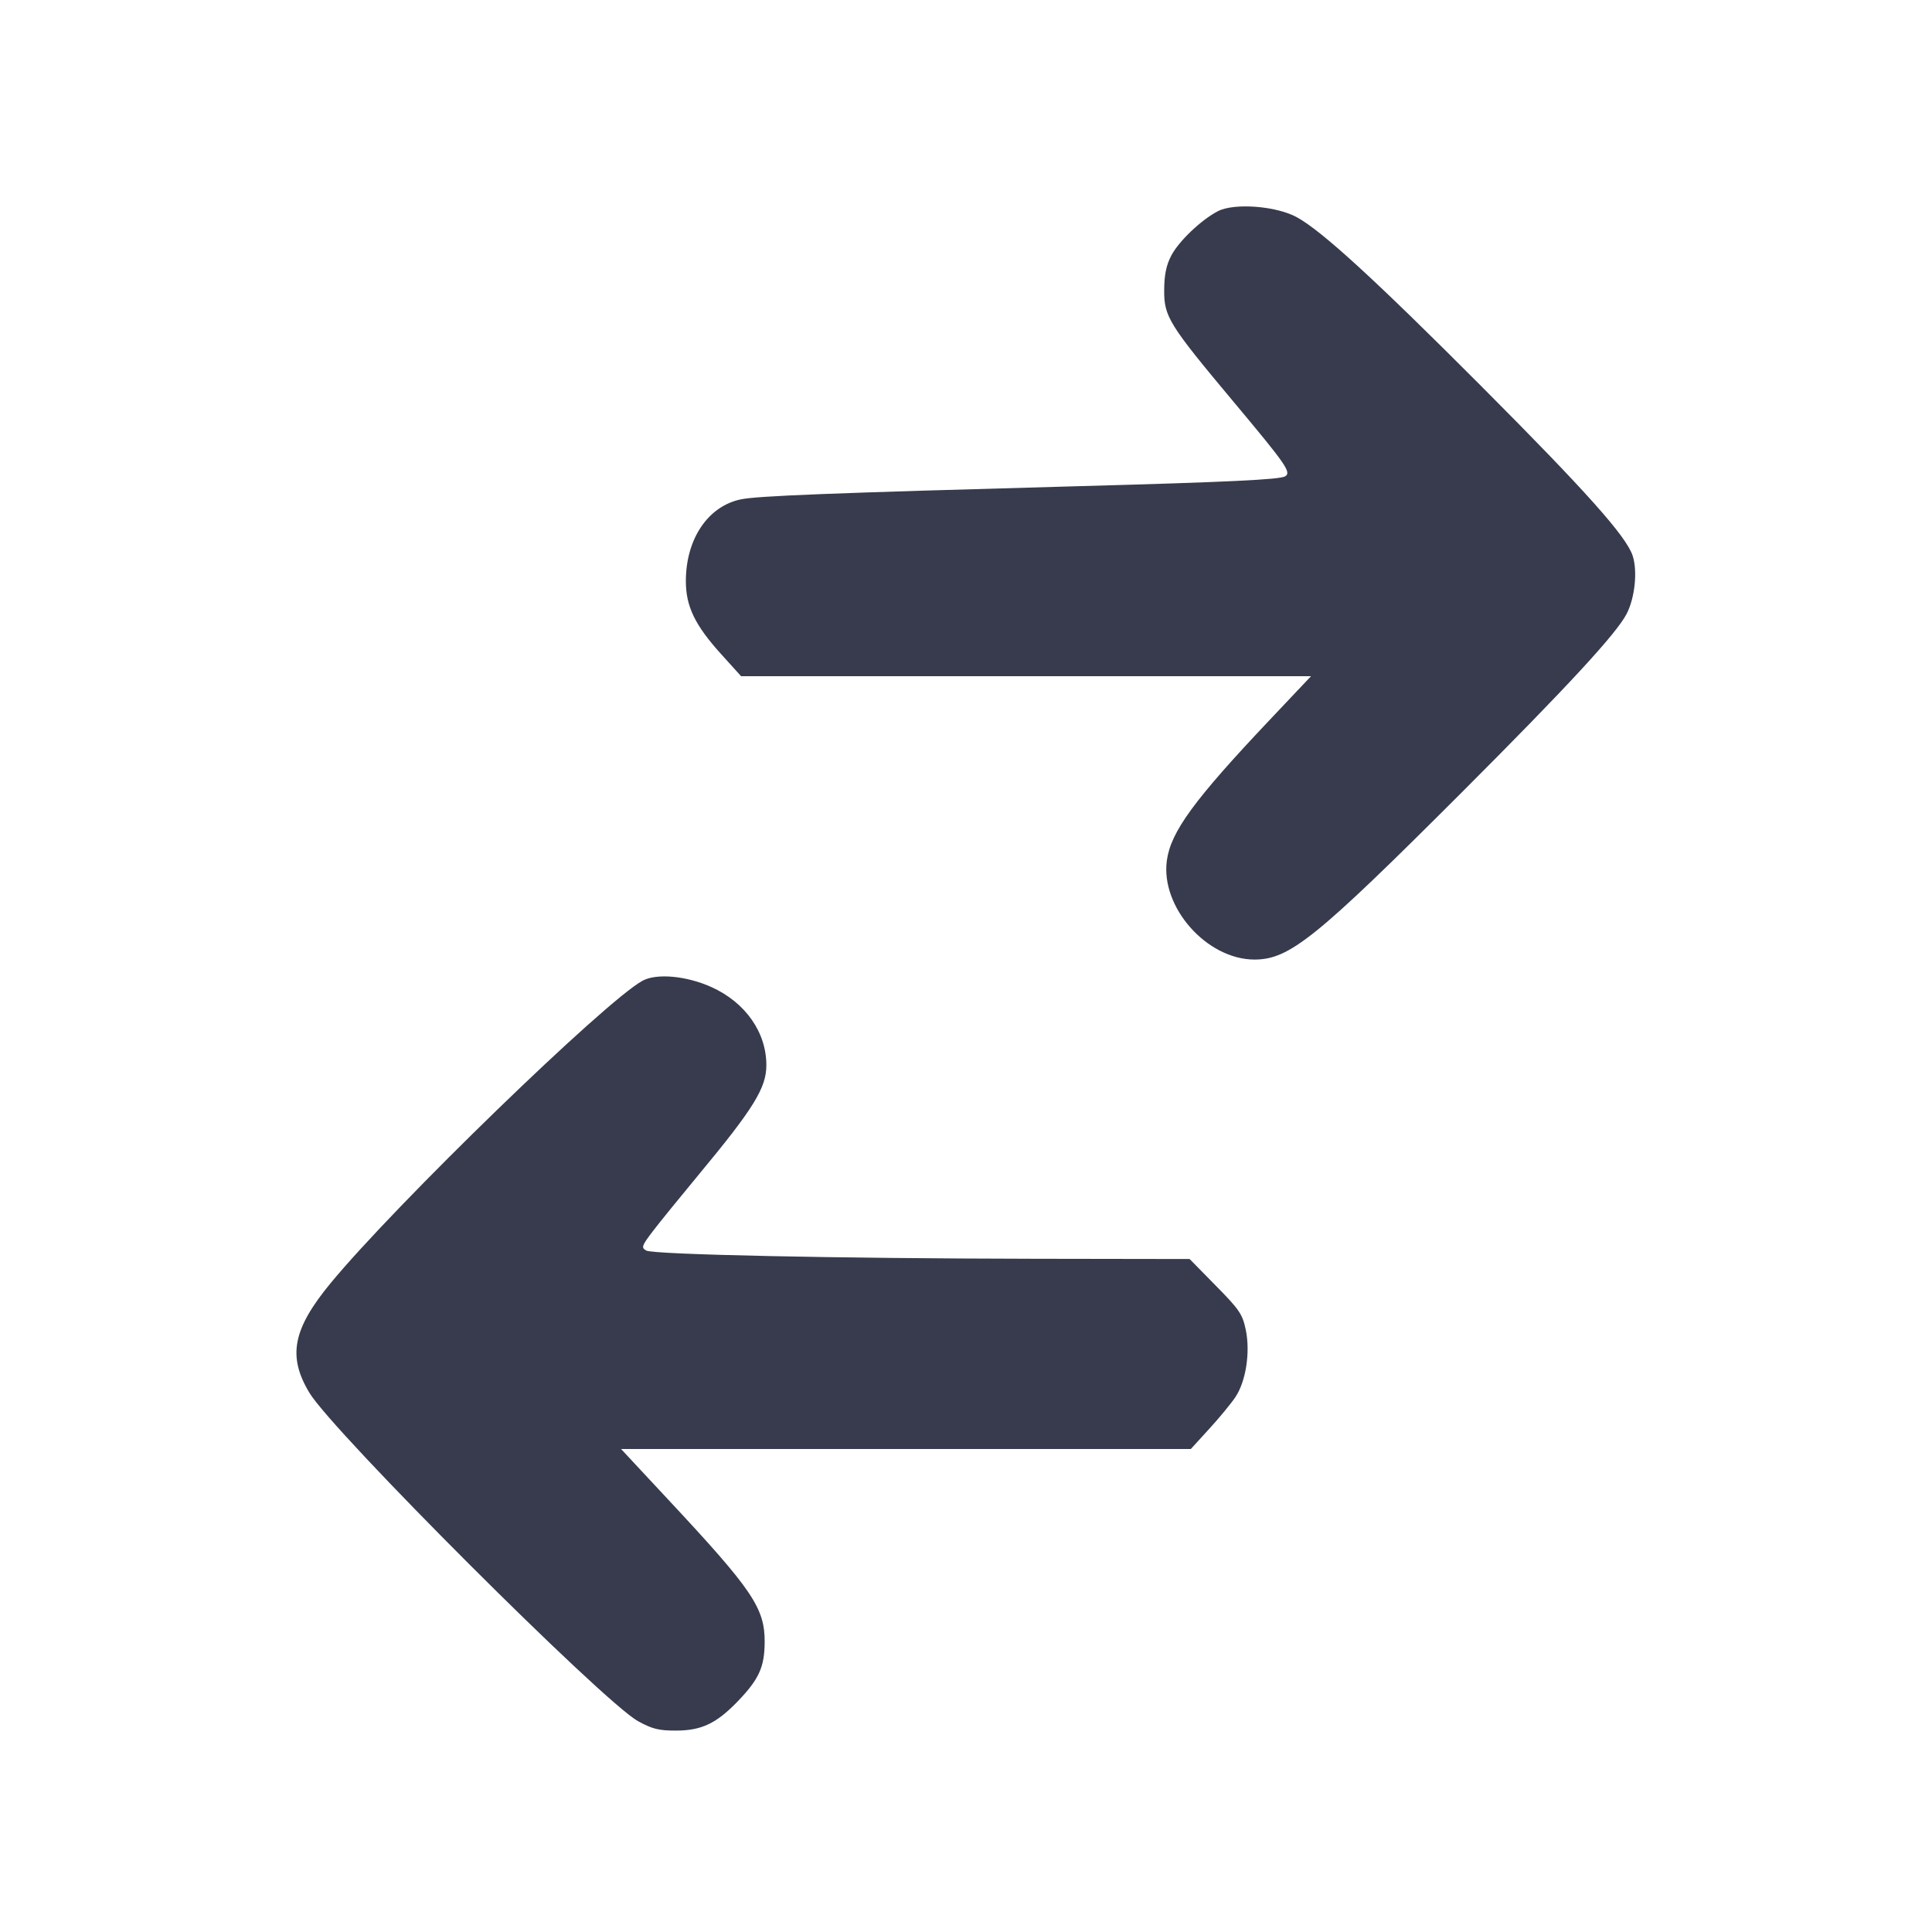 <svg width="24" height="24" viewBox="0 0 24 24" fill="none" xmlns="http://www.w3.org/2000/svg"><path d="M15.130 2.623 C 14.924 2.729,14.644 2.995,14.550 3.175 C 14.488 3.293,14.463 3.414,14.462 3.601 C 14.459 3.933,14.519 4.029,15.321 4.988 C 15.980 5.775,16.044 5.868,15.965 5.917 C 15.899 5.958,15.249 5.989,13.380 6.040 C 10.303 6.125,9.404 6.160,9.199 6.204 C 8.792 6.291,8.520 6.698,8.520 7.219 C 8.520 7.533,8.633 7.767,8.962 8.130 L 9.206 8.400 12.746 8.400 L 16.286 8.400 15.766 8.950 C 14.833 9.937,14.544 10.332,14.495 10.690 C 14.416 11.269,14.990 11.918,15.582 11.920 C 16.018 11.920,16.346 11.656,18.161 9.841 C 19.475 8.526,20.080 7.871,20.207 7.625 C 20.310 7.424,20.344 7.094,20.281 6.902 C 20.201 6.661,19.702 6.102,18.400 4.796 C 17.083 3.475,16.419 2.867,16.109 2.698 C 15.852 2.558,15.333 2.519,15.130 2.623 M7.980 12.184 C 7.512 12.442,4.915 14.960,4.105 15.942 C 3.636 16.512,3.571 16.848,3.843 17.301 C 4.135 17.787,7.492 21.142,7.926 21.381 C 8.102 21.478,8.186 21.499,8.400 21.498 C 8.716 21.497,8.900 21.409,9.166 21.133 C 9.429 20.859,9.497 20.709,9.499 20.400 C 9.501 19.976,9.350 19.753,8.302 18.630 L 7.715 18.000 11.254 18.000 L 14.793 18.000 15.021 17.750 C 15.147 17.613,15.293 17.435,15.346 17.356 C 15.477 17.161,15.533 16.801,15.476 16.522 C 15.435 16.326,15.398 16.270,15.104 15.972 L 14.778 15.640 12.859 15.637 C 10.382 15.633,8.118 15.585,8.028 15.535 C 7.964 15.499,7.971 15.477,8.107 15.298 C 8.190 15.189,8.445 14.875,8.673 14.600 C 9.362 13.770,9.520 13.515,9.520 13.232 C 9.520 12.822,9.258 12.451,8.836 12.261 C 8.524 12.121,8.154 12.088,7.980 12.184 " fill="#373B4D" stroke="none" fill-rule="evenodd"></path></svg>